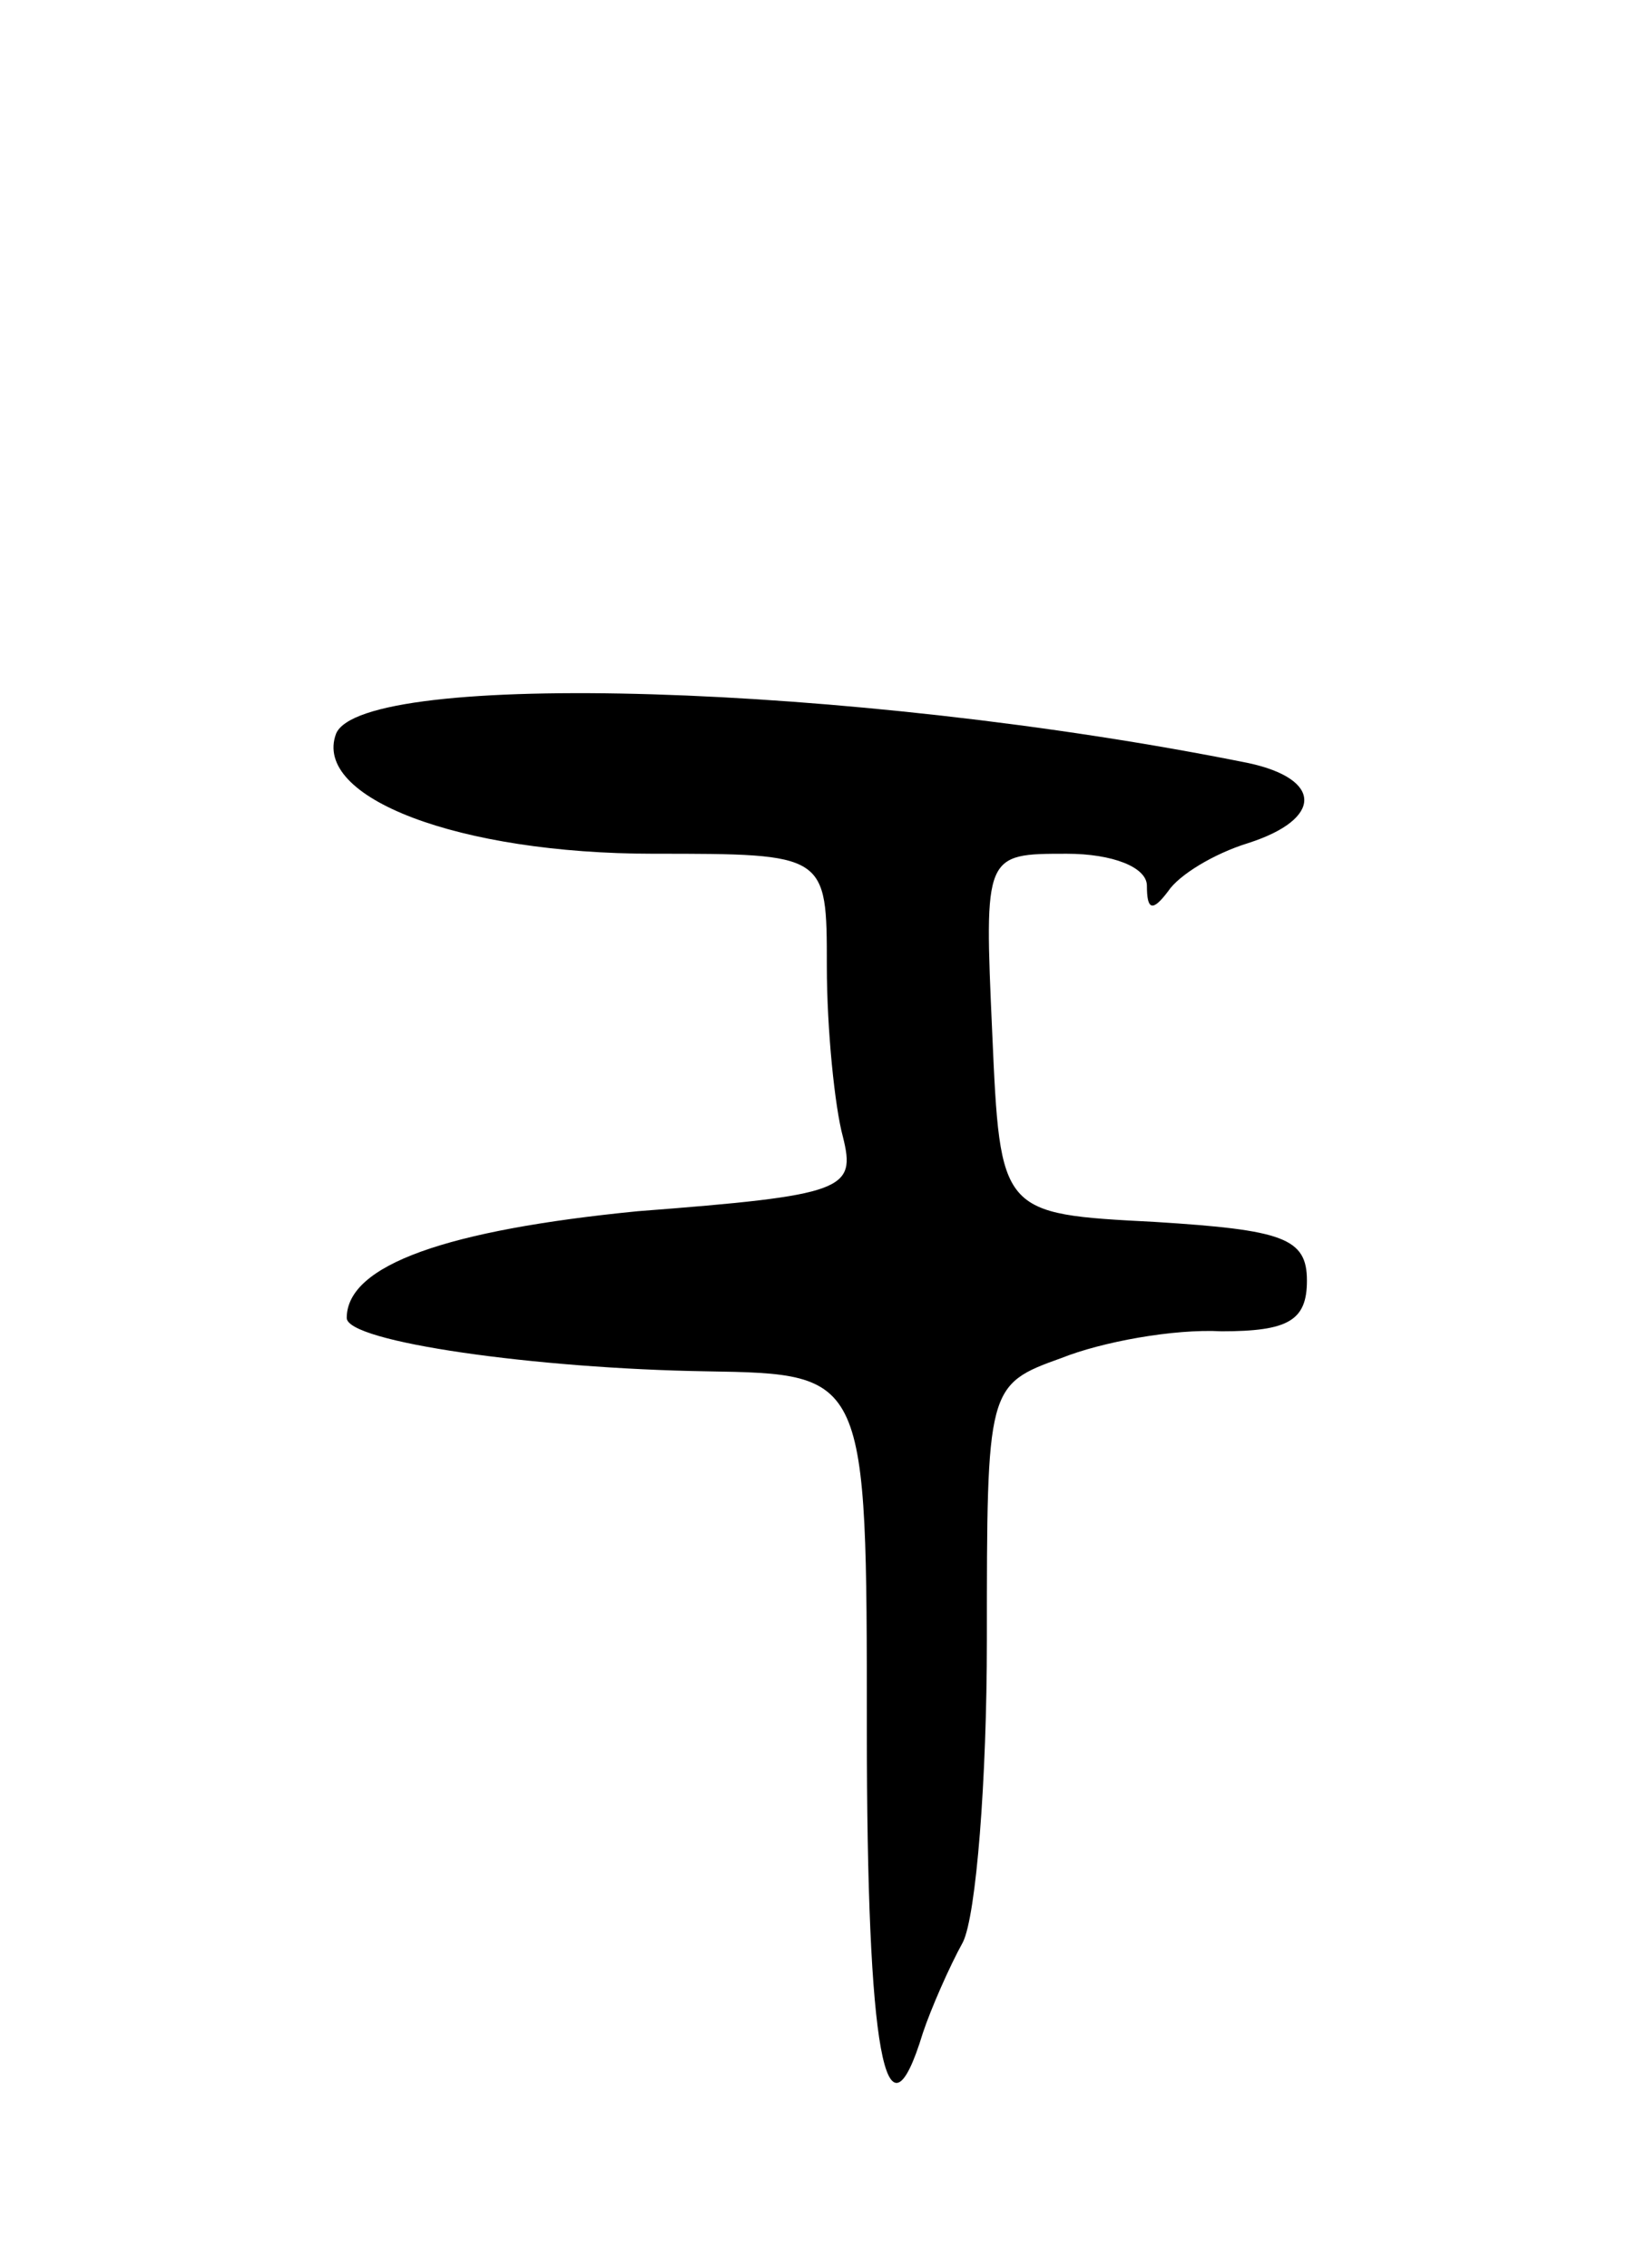<svg version="1.0" xmlns="http://www.w3.org/2000/svg"
 width="61pt" height="85pt" viewBox="0 0 61 85"
 preserveAspectRatio="xMidYMid meet">
<g transform="translate(0,85) scale(0.1,-0.1)"
fill="#000000" stroke="none">
<path d="M126 575 c-9 -24 46 -45 119 -45 65 0 65 0 65 -42 0 -24 3 -53 6 -64
5 -20 1 -22 -77 -28 -71 -7 -109 -20 -109 -40 0 -9 71 -19 135 -20 60 -1 60
-1 60 -134 0 -121 7 -160 21 -114 3 9 10 25 15 34 5 10 9 61 9 113 0 95 0 96
28 106 15 6 42 11 60 10 25 0 32 4 32 19 0 16 -9 19 -57 22 -58 3 -58 3 -61
71 -3 67 -3 67 28 67 17 0 30 -5 30 -12 0 -9 2 -10 8 -2 4 6 17 14 30 18 28 9
28 24 0 30 -149 30 -332 35 -342 11z"/>
</g>
</svg>
